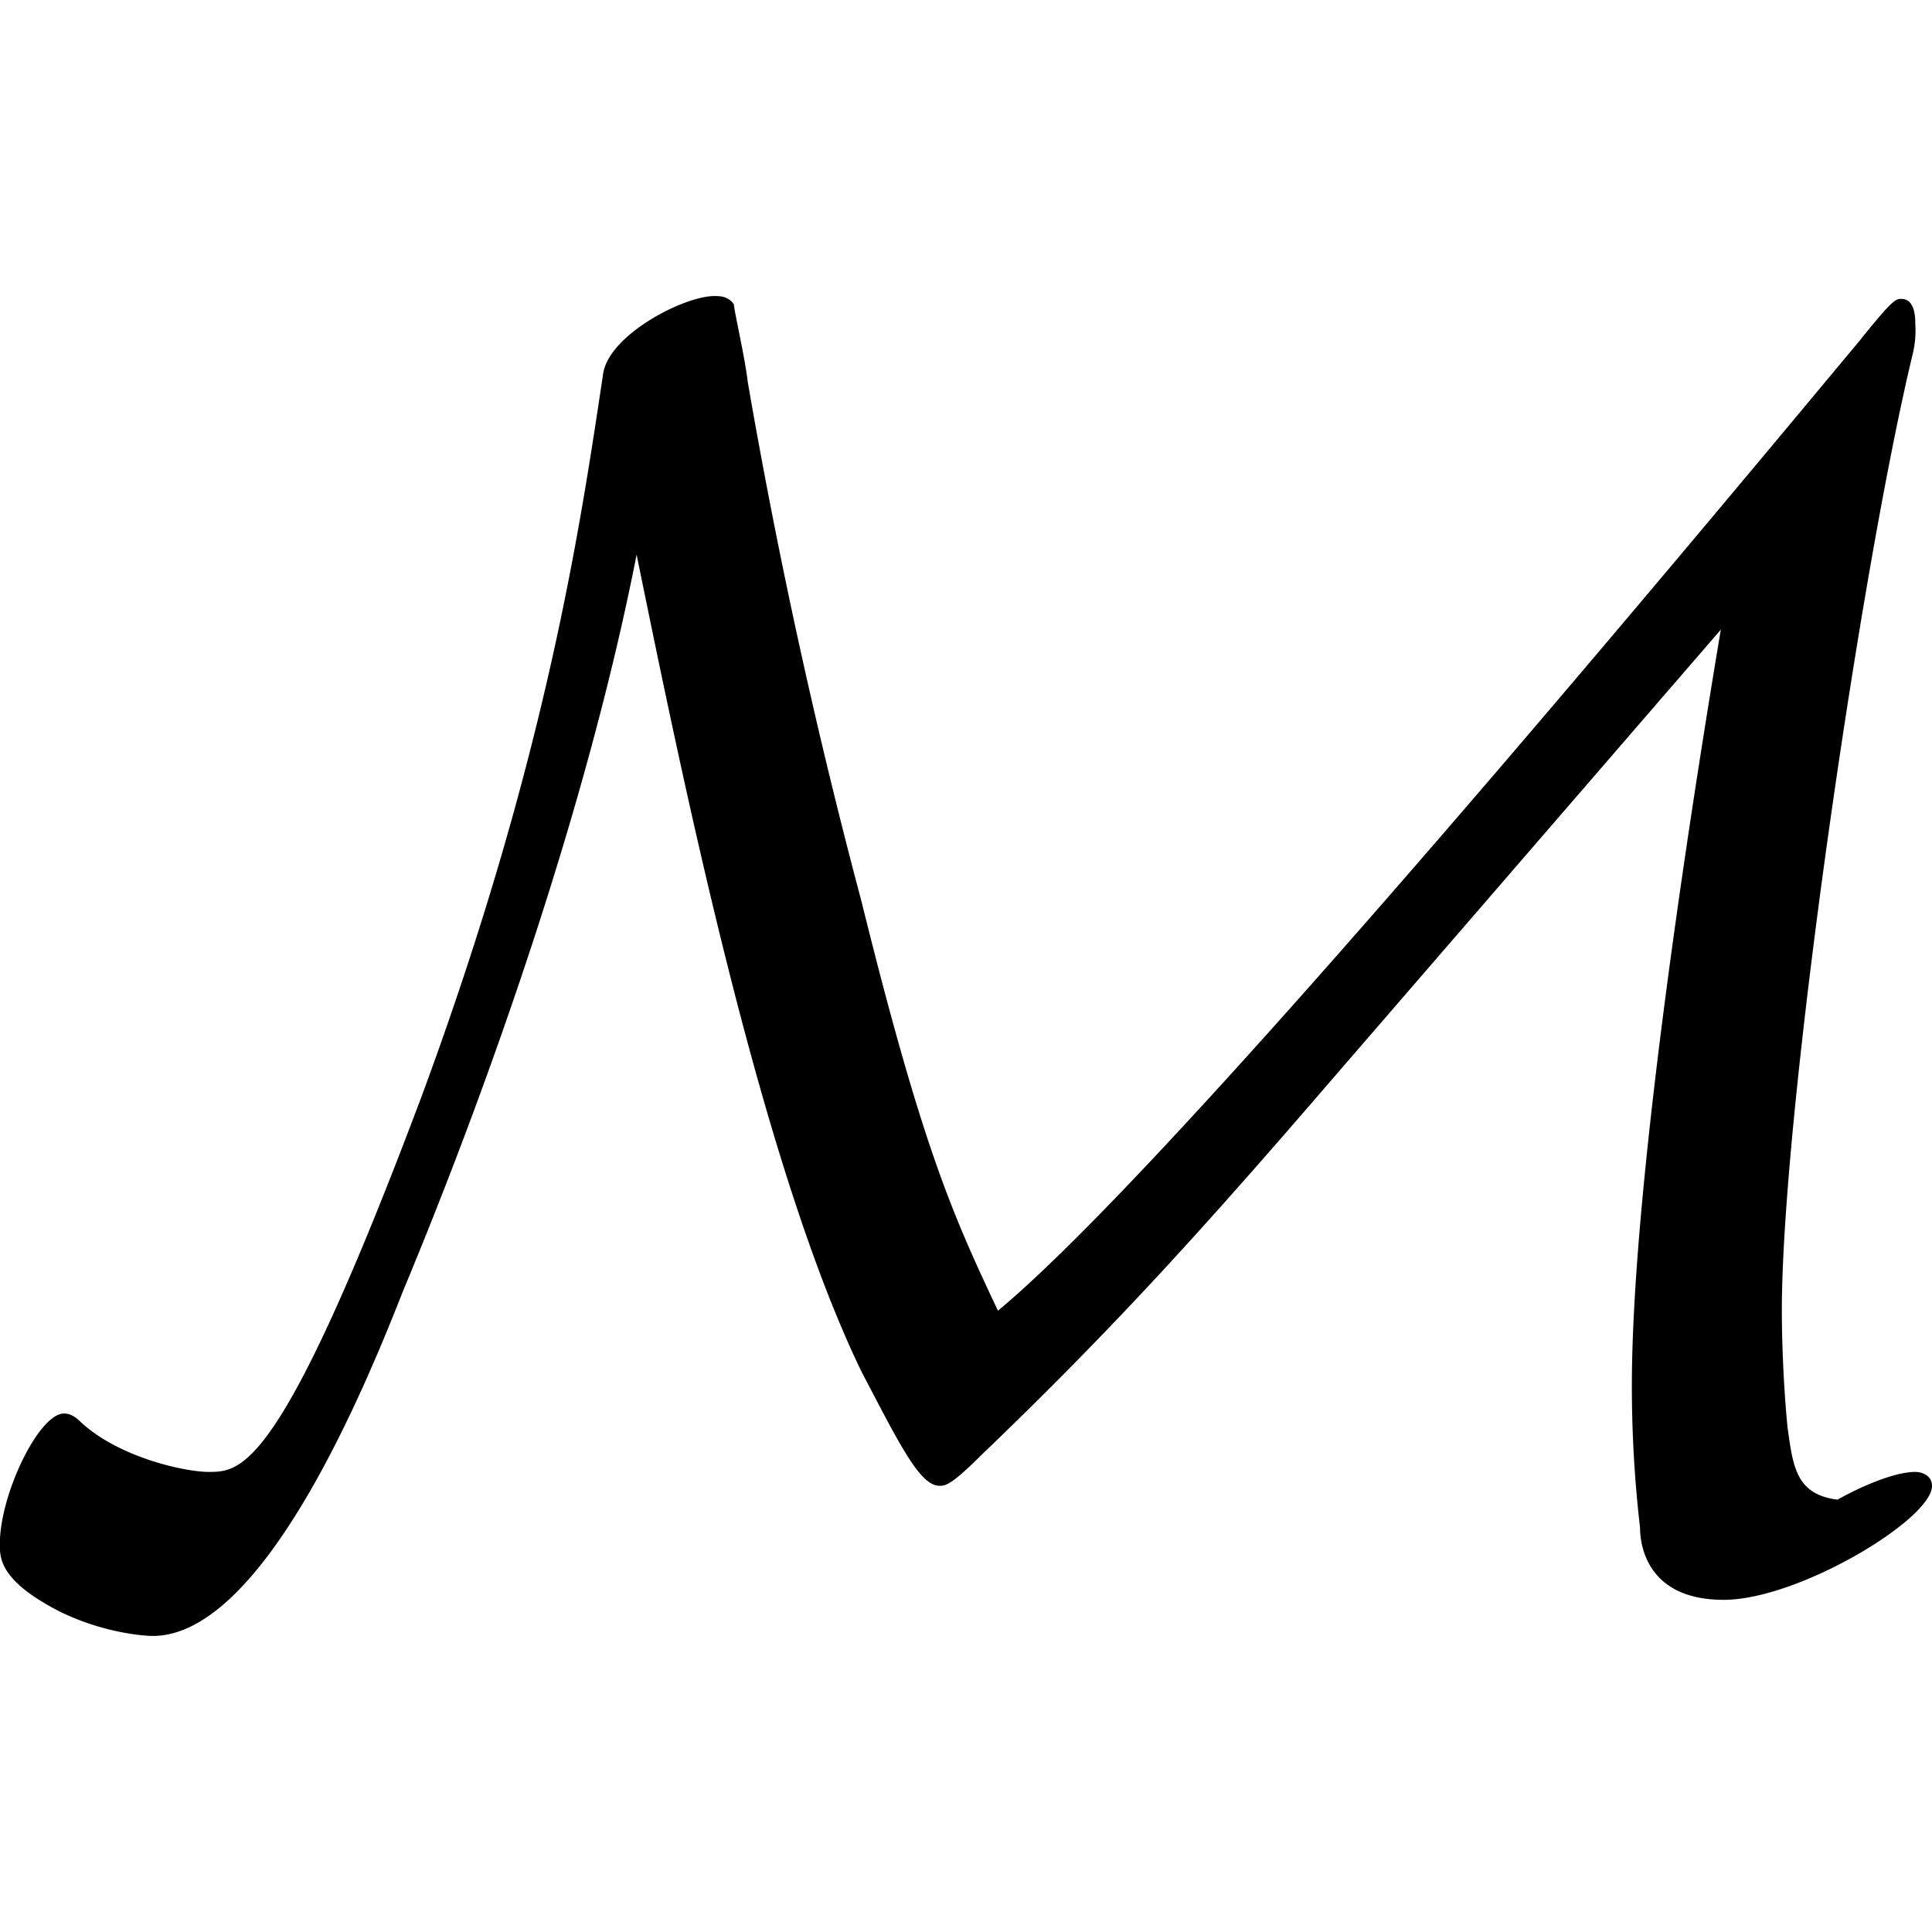 <svg xmlns="http://www.w3.org/2000/svg" xmlns:xlink="http://www.w3.org/1999/xlink" width="64" height="64" viewBox="0 0 10.859 7.531"><svg overflow="visible" x="-.266" y="7.031"><path style="stroke:none" d="M3.844-5.578c.265 1.297.703 3.437 1.265 4.594.22.421.329.64.438.64.031 0 .062 0 .234-.172.766-.734 1.282-1.312 1.969-2.109l2.188-2.531c-.141.843-.5 3.078-.5 4.25 0 .265.015.531.046.797 0 .109.047.406.47.406.421 0 1.171-.453 1.171-.64 0-.063-.063-.079-.094-.079-.125 0-.328.094-.437.156-.235-.03-.25-.187-.281-.406-.032-.328-.032-.625-.032-.656 0-1.11.438-4.14.735-5.375a.558.558 0 0 0 .015-.172c0-.031 0-.14-.078-.14-.031 0-.047 0-.234.234-.938 1.125-3.844 4.625-4.844 5.453-.25-.531-.422-.906-.766-2.297a33.598 33.598 0 0 1-.64-2.922c-.016-.14-.078-.406-.078-.437-.032-.047-.079-.047-.11-.047-.172 0-.593.218-.625.437-.125.828-.312 2.14-1.015 4.047C1.844-.422 1.625-.422 1.437-.422c-.125 0-.5-.078-.718-.281C.672-.75.64-.75.625-.75c-.14 0-.36.453-.36.734 0 .079 0 .204.329.375.25.125.484.141.531.141.625 0 1.203-1.422 1.406-1.938C3-2.563 3.562-4.14 3.844-5.577zm0 0"/></svg></svg>
